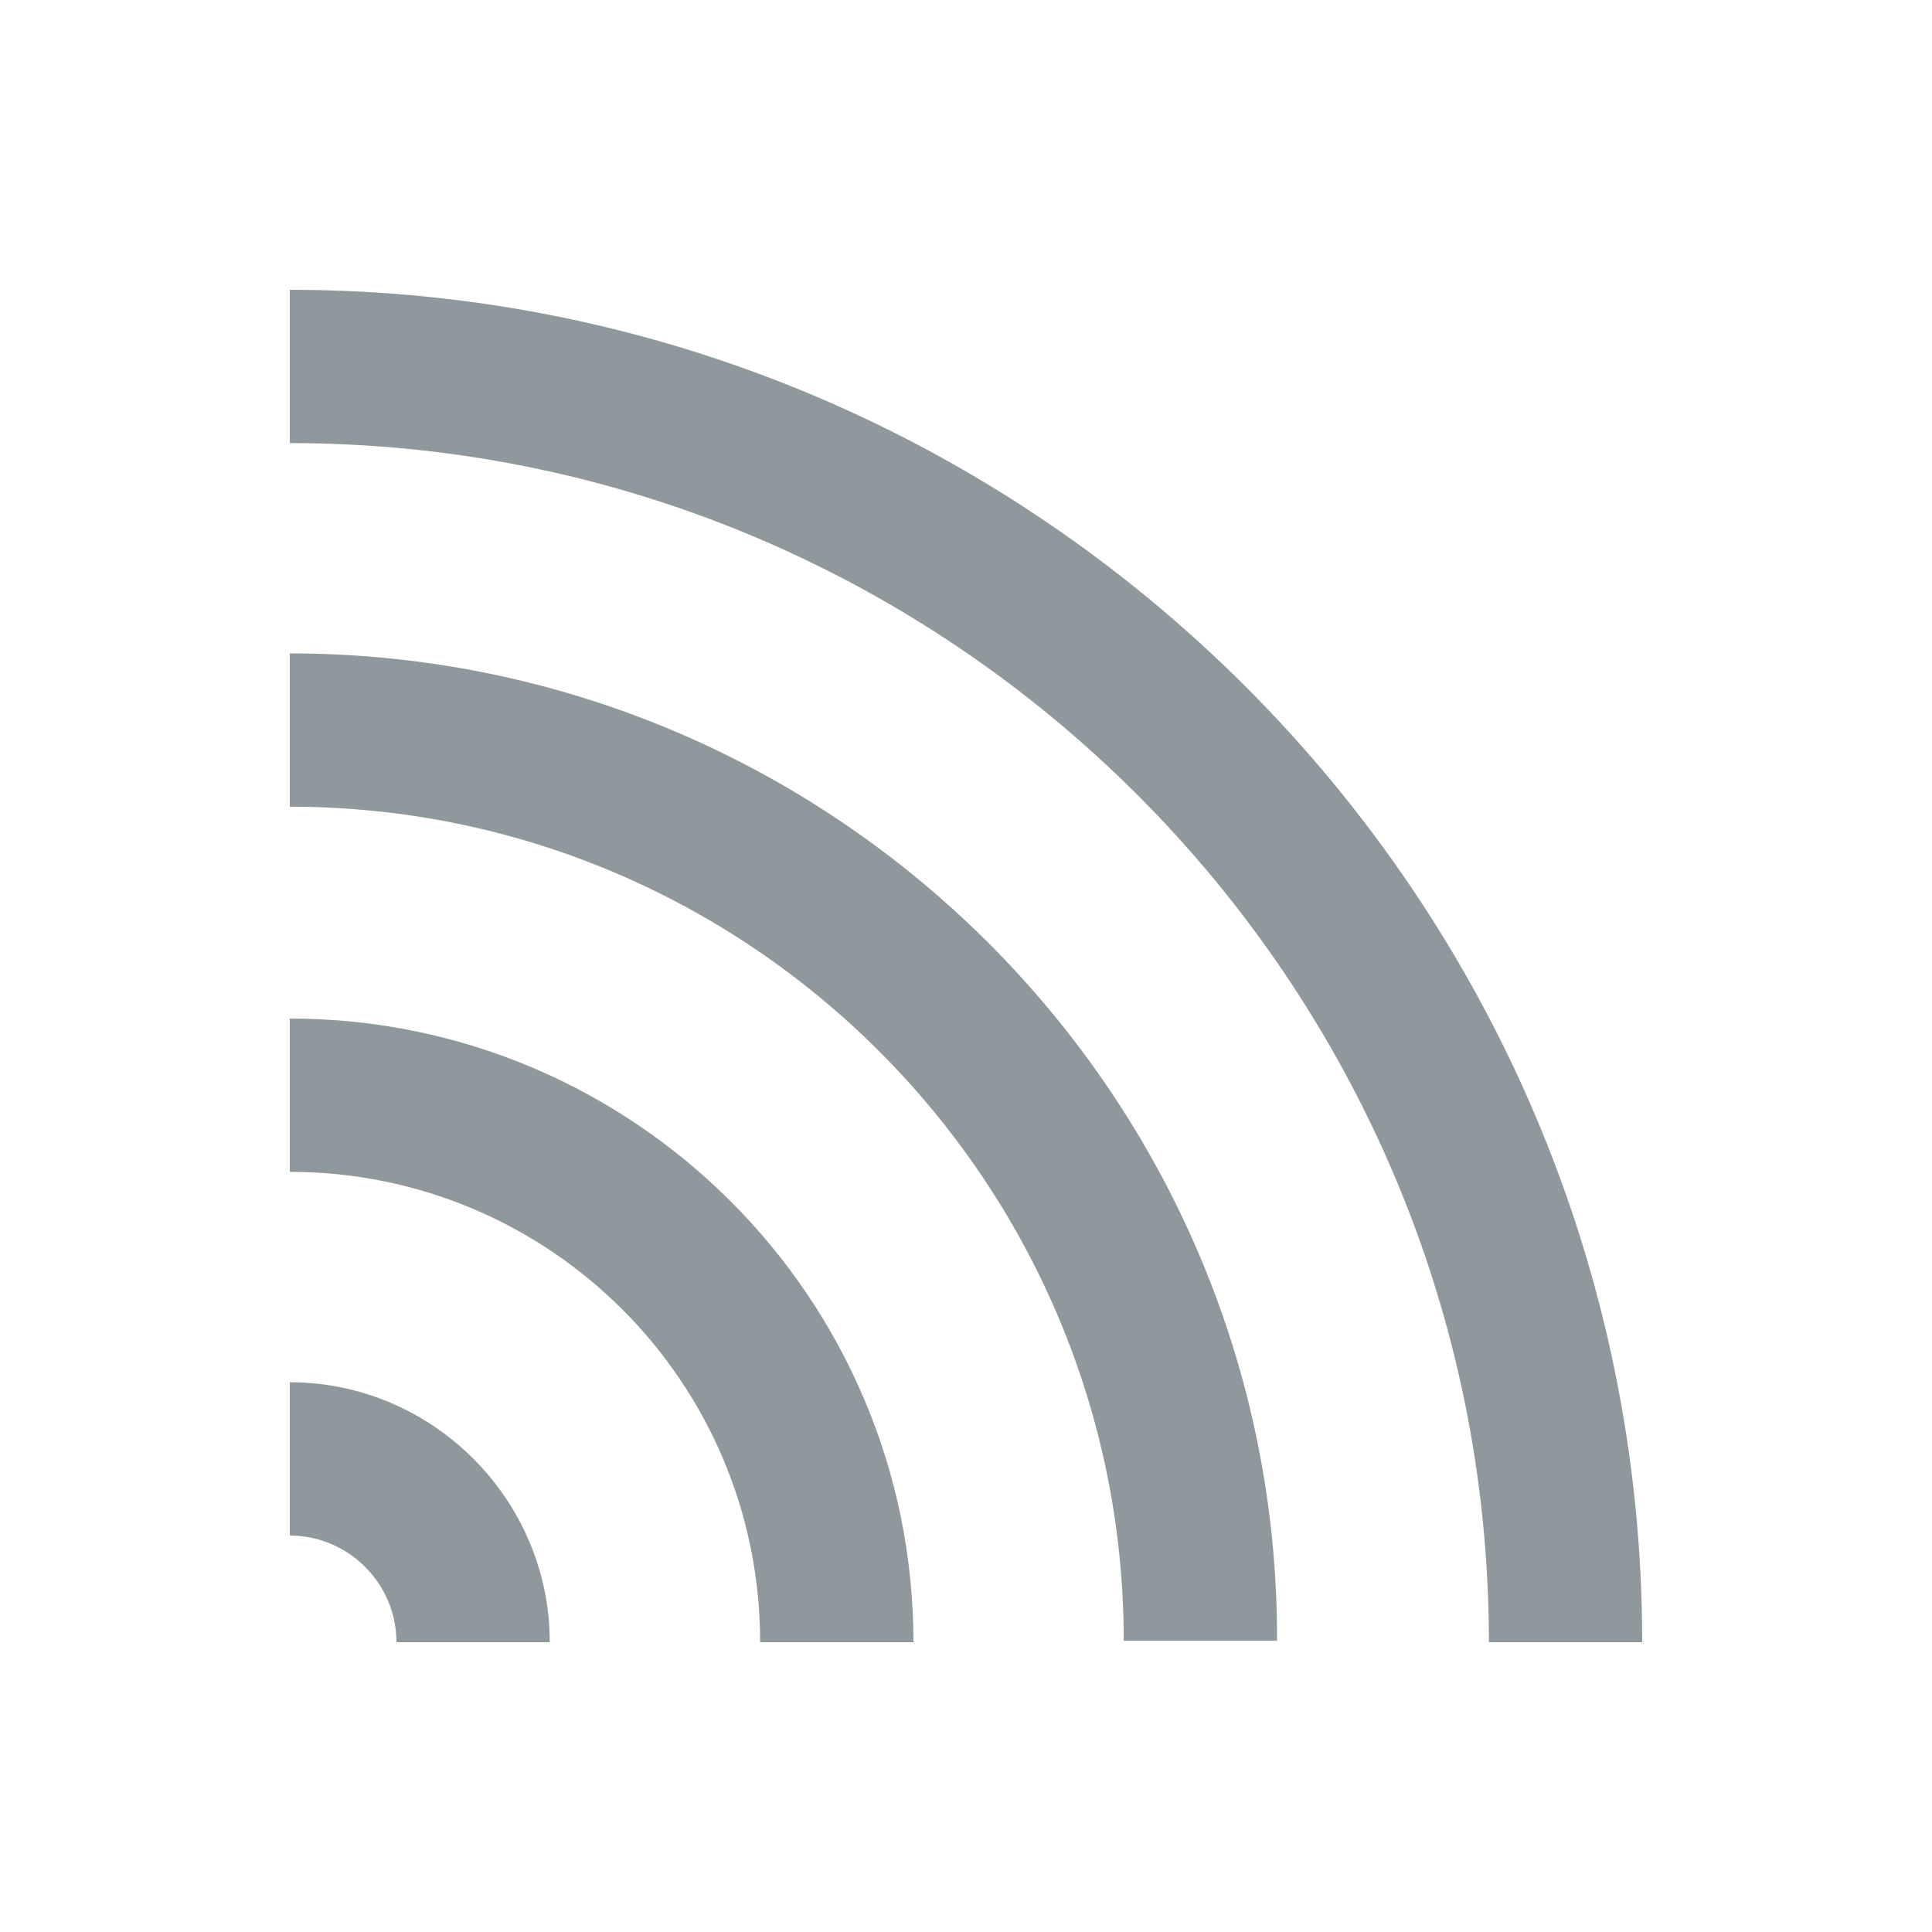 <svg width="20" height="20" viewBox="0 0 20 20" fill="none" xmlns="http://www.w3.org/2000/svg">
<path d="M3 6.764V8.351C7.76 8.351 11.633 12.225 11.633 16.985H13.22C13.236 11.353 8.647 6.764 3 6.764Z" fill="#8F989D"/>
<path d="M3 3V4.587C9.844 4.587 15.413 10.156 15.413 17H17C17 9.284 10.716 3 3 3Z" fill="#8F989D"/>
<path d="M3 14.309V15.896C3.607 15.896 4.104 16.393 4.104 17H5.691C5.691 15.522 4.478 14.309 3 14.309Z" fill="#8F989D"/>
<path d="M3 10.544V12.131C5.691 12.131 7.869 14.309 7.869 17H9.456C9.456 13.438 6.562 10.544 3 10.544Z" fill="#8F989D"/>
</svg>
